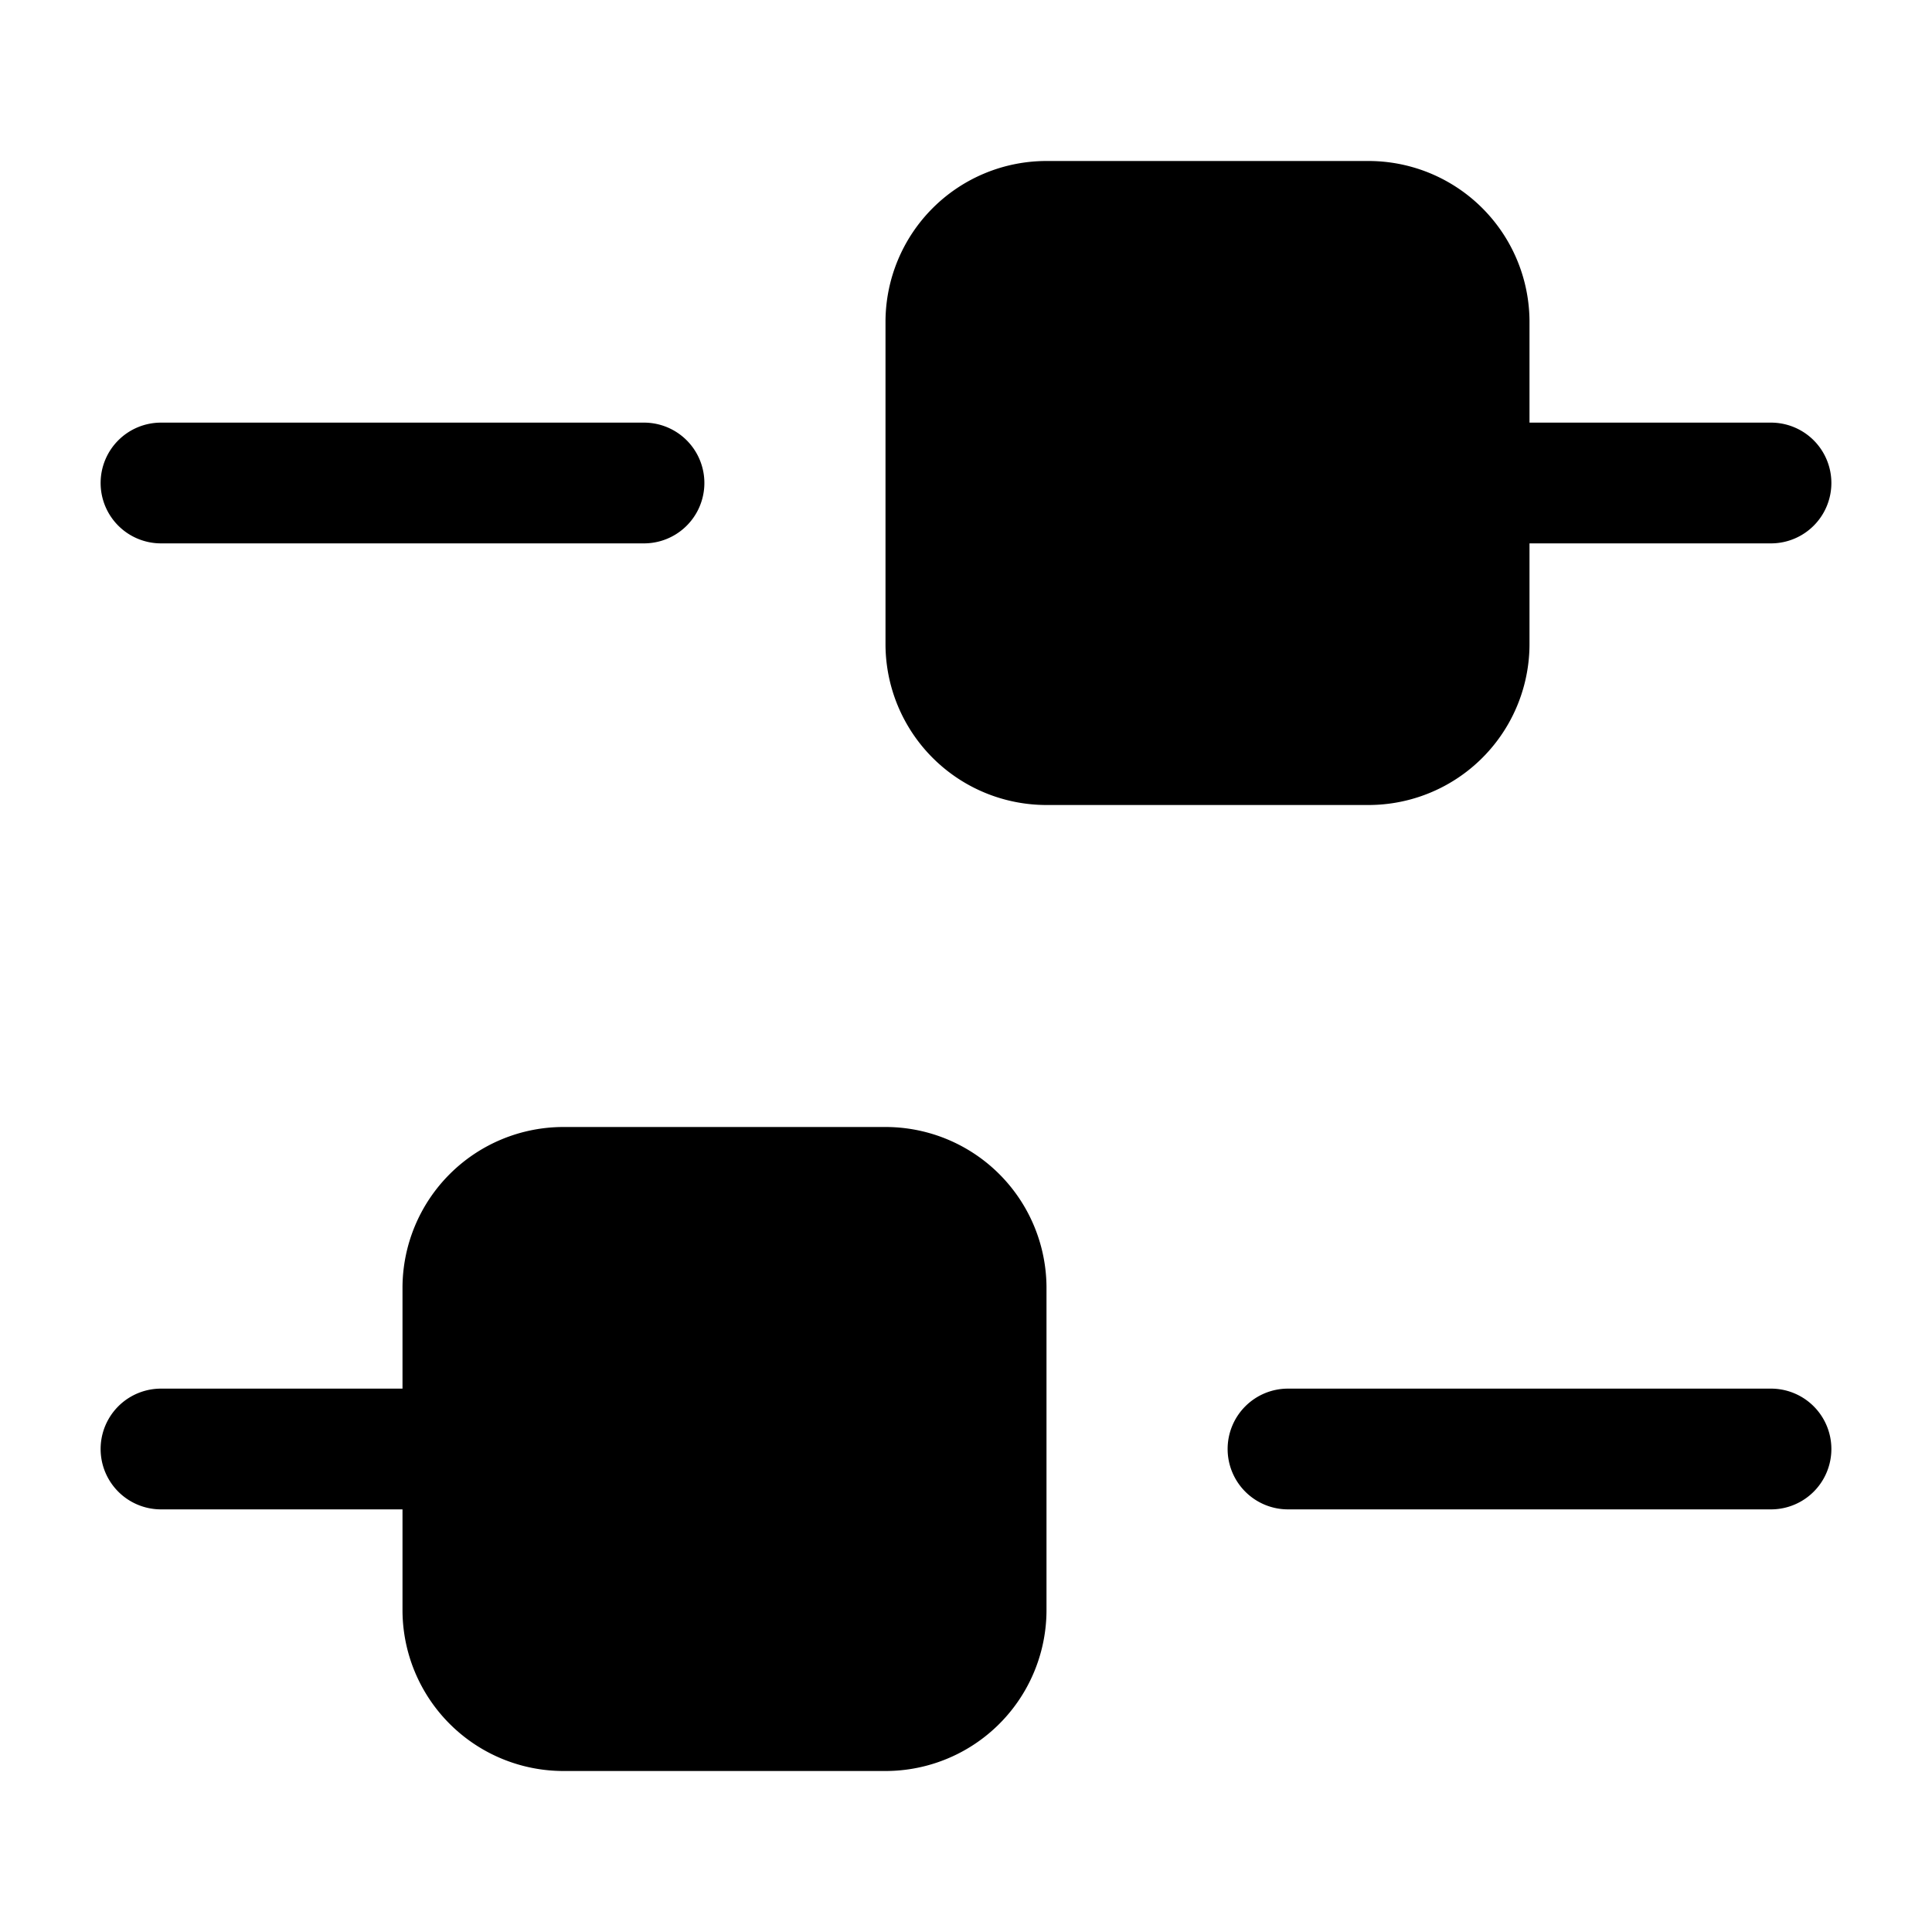 <svg xmlns="http://www.w3.org/2000/svg" width="1em" height="1em" viewBox="0 0 24 24">
  <path fill="currentColor" fill-rule="evenodd" d="M19 4a2 2 0 0 0-2-2h-4a2 2 0 0 0-2 2v4a2 2 0 0 0 2 2h4a2 2 0 0 0 2-2V6.75h3a.75.75 0 0 0 0-1.5h-3V4Zm-6 12a2 2 0 0 0-2-2H7a2 2 0 0 0-2 2v1.25H2a.75.75 0 0 0 0 1.5h3V20a2 2 0 0 0 2 2h4a2 2 0 0 0 2-2v-4ZM1.25 6A.75.75 0 0 1 2 5.25h6a.75.75 0 0 1 0 1.5H2A.75.75 0 0 1 1.25 6Zm14 12a.75.75 0 0 1 .75-.75h6a.75.75 0 0 1 0 1.5h-6a.75.75 0 0 1-.75-.75Z" clip-rule="evenodd"/>
</svg>
